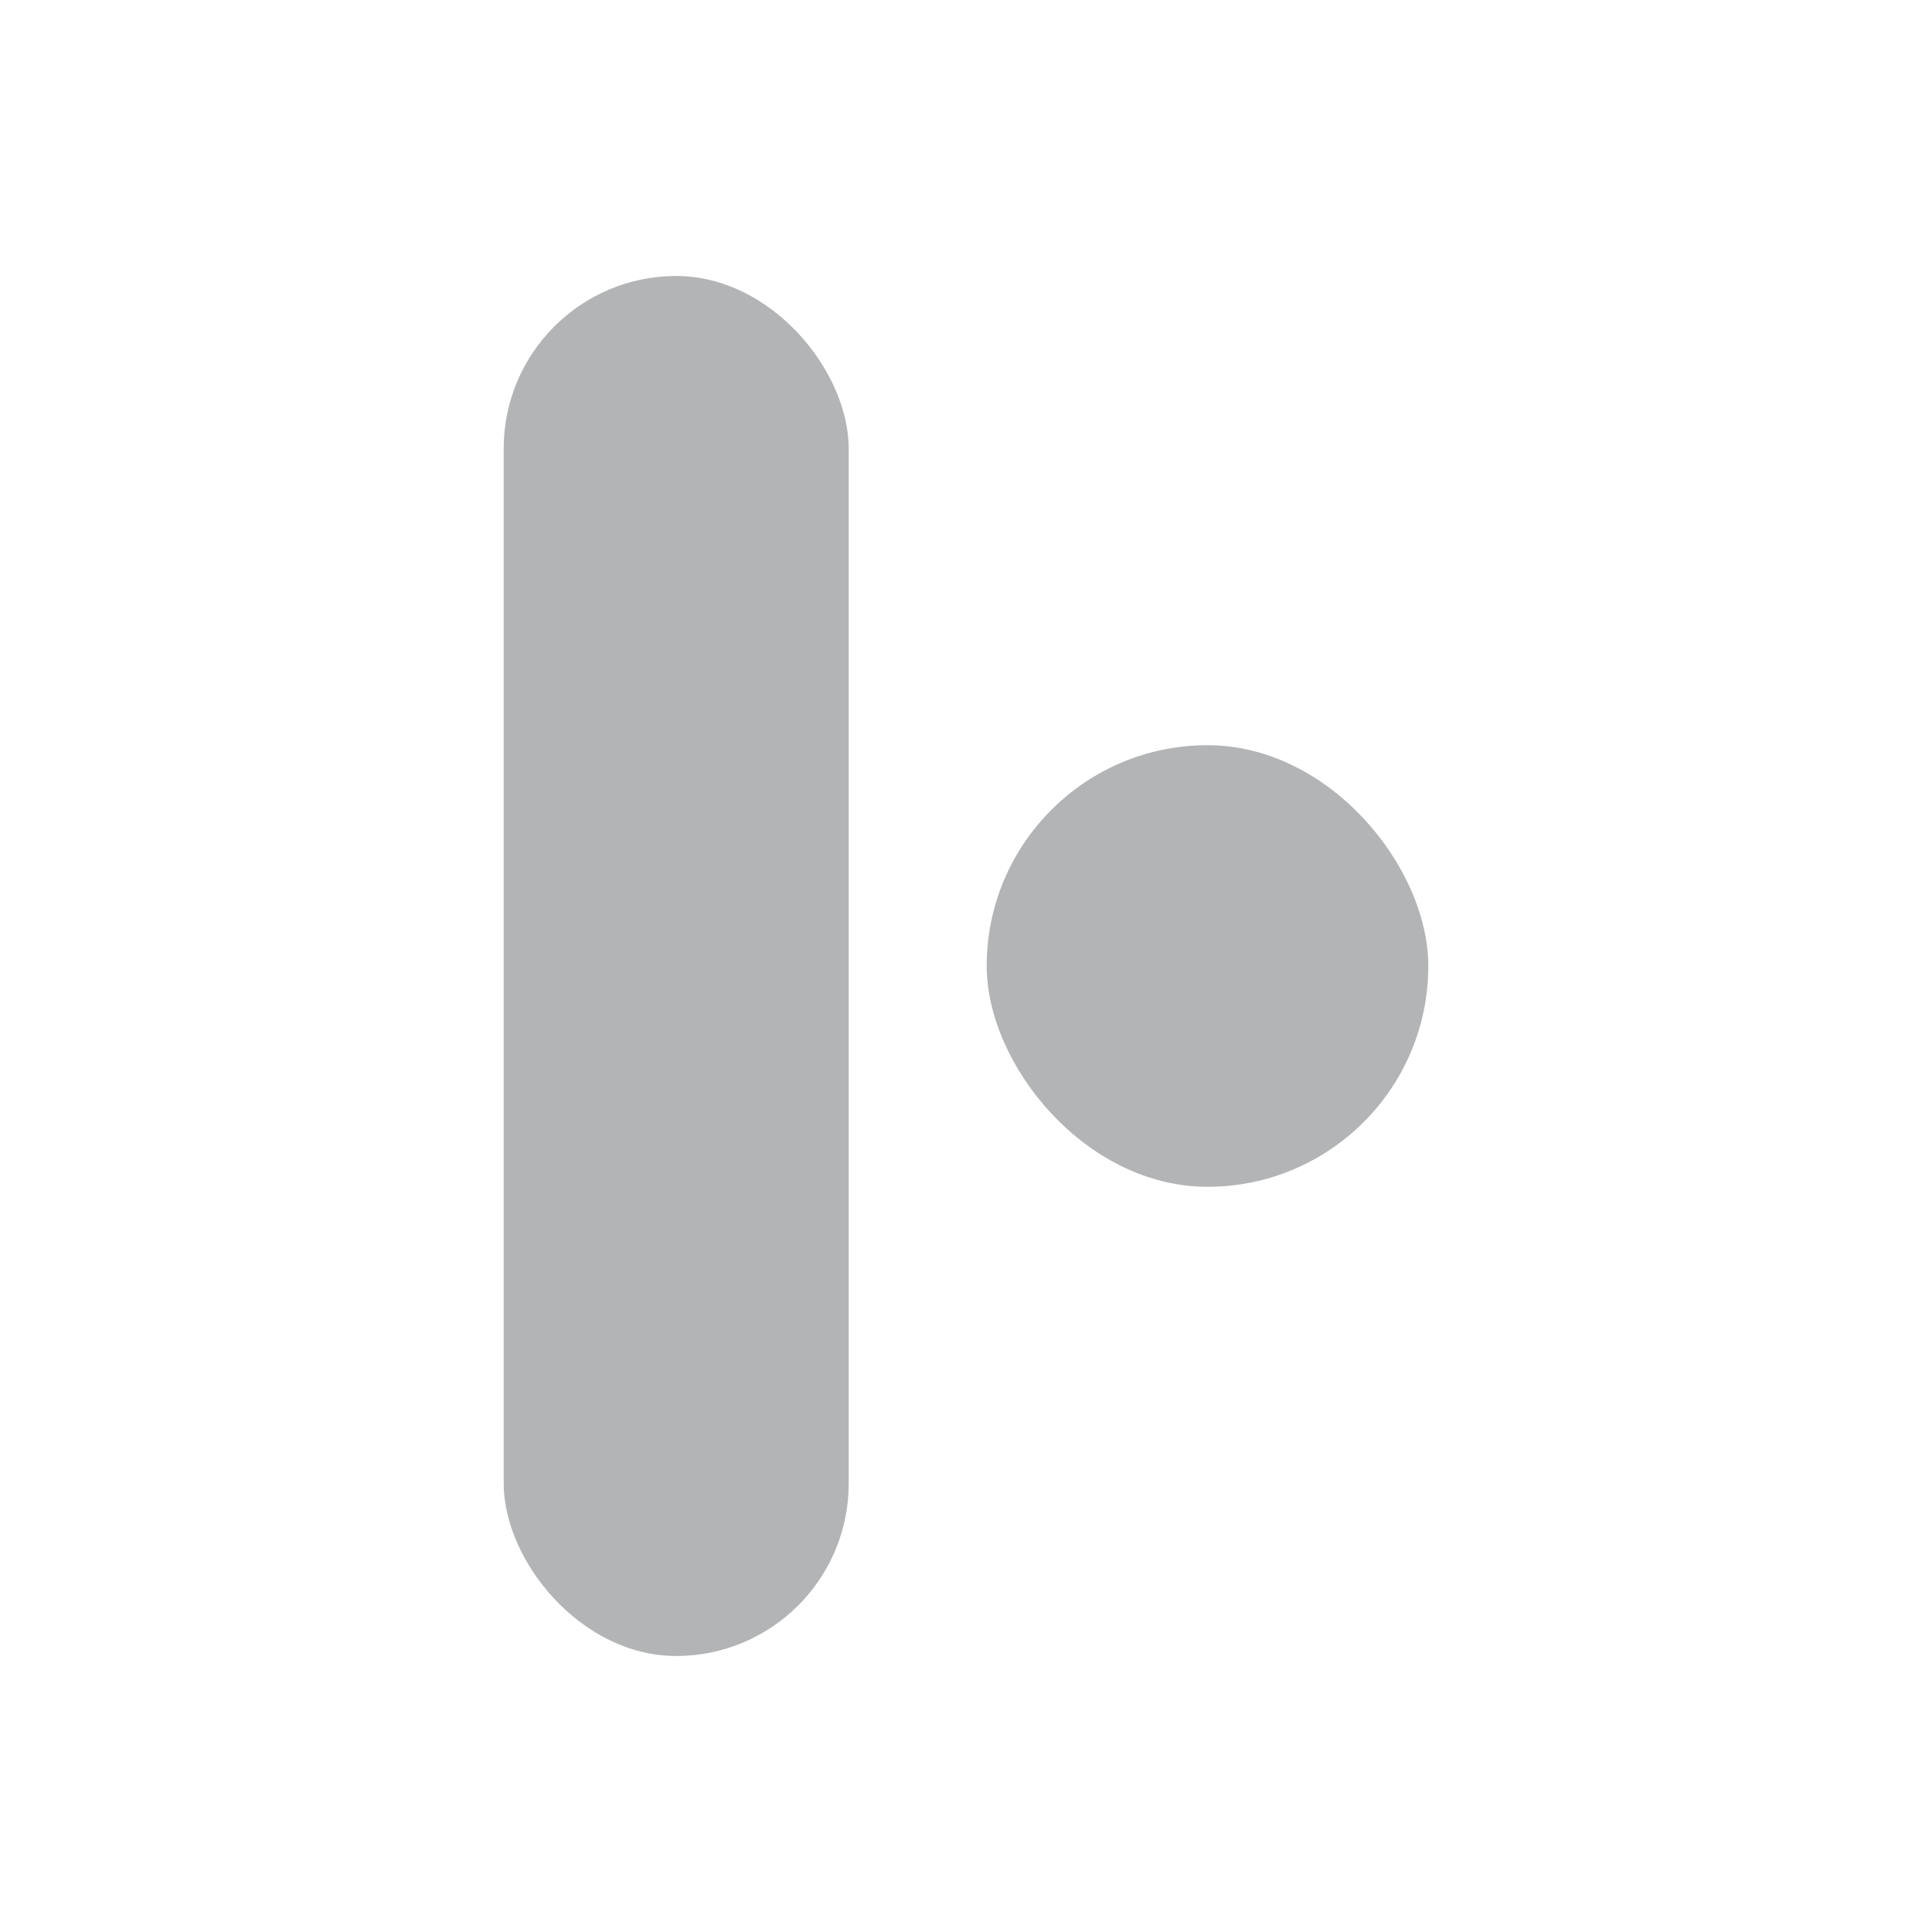 <svg width="280" height="280" viewBox="0 0 280 280" fill="none" xmlns="http://www.w3.org/2000/svg">
<rect x="143" y="108" width="64" height="64" rx="32" fill="#B2B4B5"/>
<rect x="73" y="40" width="50" height="200" rx="25" fill="#B2B4B5"/>
</svg>
